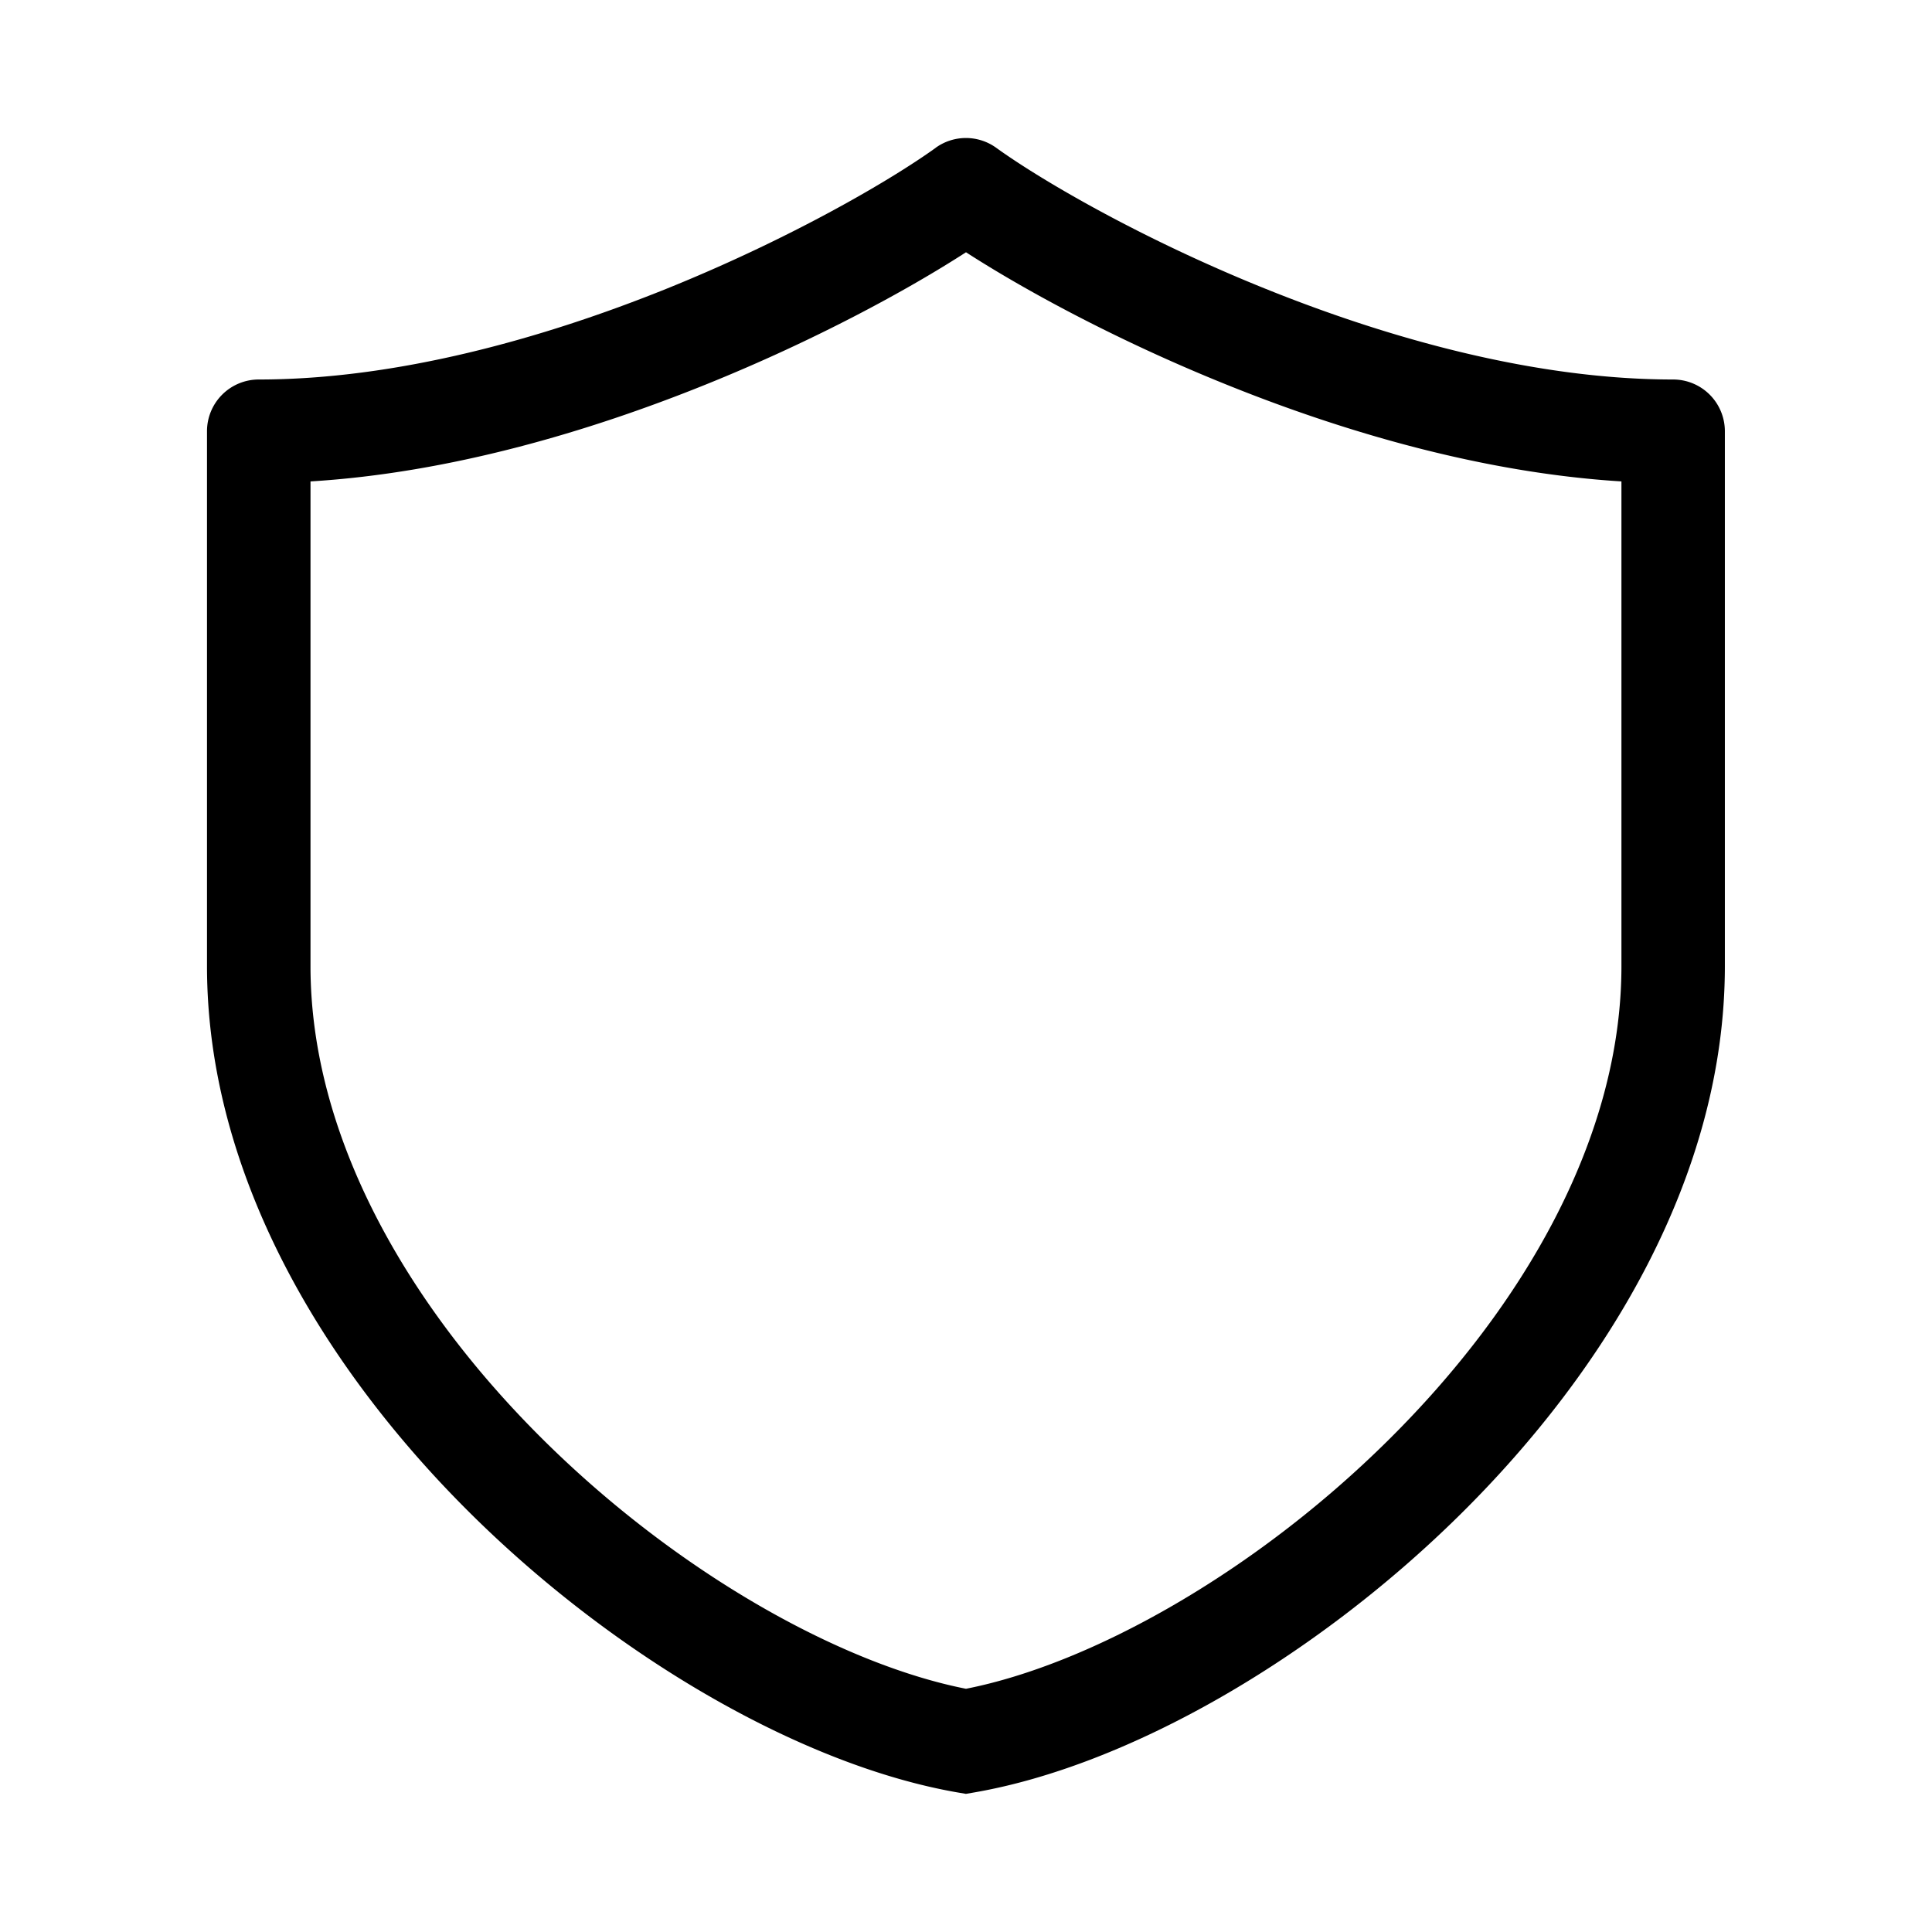 <svg xmlns="http://www.w3.org/2000/svg" width="1em" height="1em" viewBox="0 0 28 28"><path fill="currentColor" d="M13.56 2.142a.75.75 0 0 1 .878 0c.643.464 2.088 1.312 3.897 2.041c1.81.73 3.922 1.317 5.913 1.317a.75.75 0 0 1 .75.75v7.752c0 3.027-1.703 5.841-3.838 7.95c-2.133 2.107-4.827 3.64-7.033 4.024l-.128.022l-.129-.022c-2.205-.385-4.9-1.917-7.033-4.024C4.703 19.843 3 17.029 3 14.002V6.25a.75.75 0 0 1 .75-.75c1.991 0 4.103-.587 5.914-1.317c1.808-.73 3.253-1.577 3.896-2.04M4.5 6.977v7.025c0 2.47 1.408 4.923 3.391 6.882C9.83 22.8 12.193 24.118 14 24.475c1.806-.356 4.17-1.675 6.107-3.59c1.983-1.959 3.392-4.411 3.392-6.882V6.977c-2.014-.124-4.032-.72-5.724-1.403c-1.589-.64-2.934-1.375-3.775-1.918c-.84.543-2.186 1.278-3.774 1.918c-1.693.683-3.71 1.28-5.725 1.403"/></svg>
